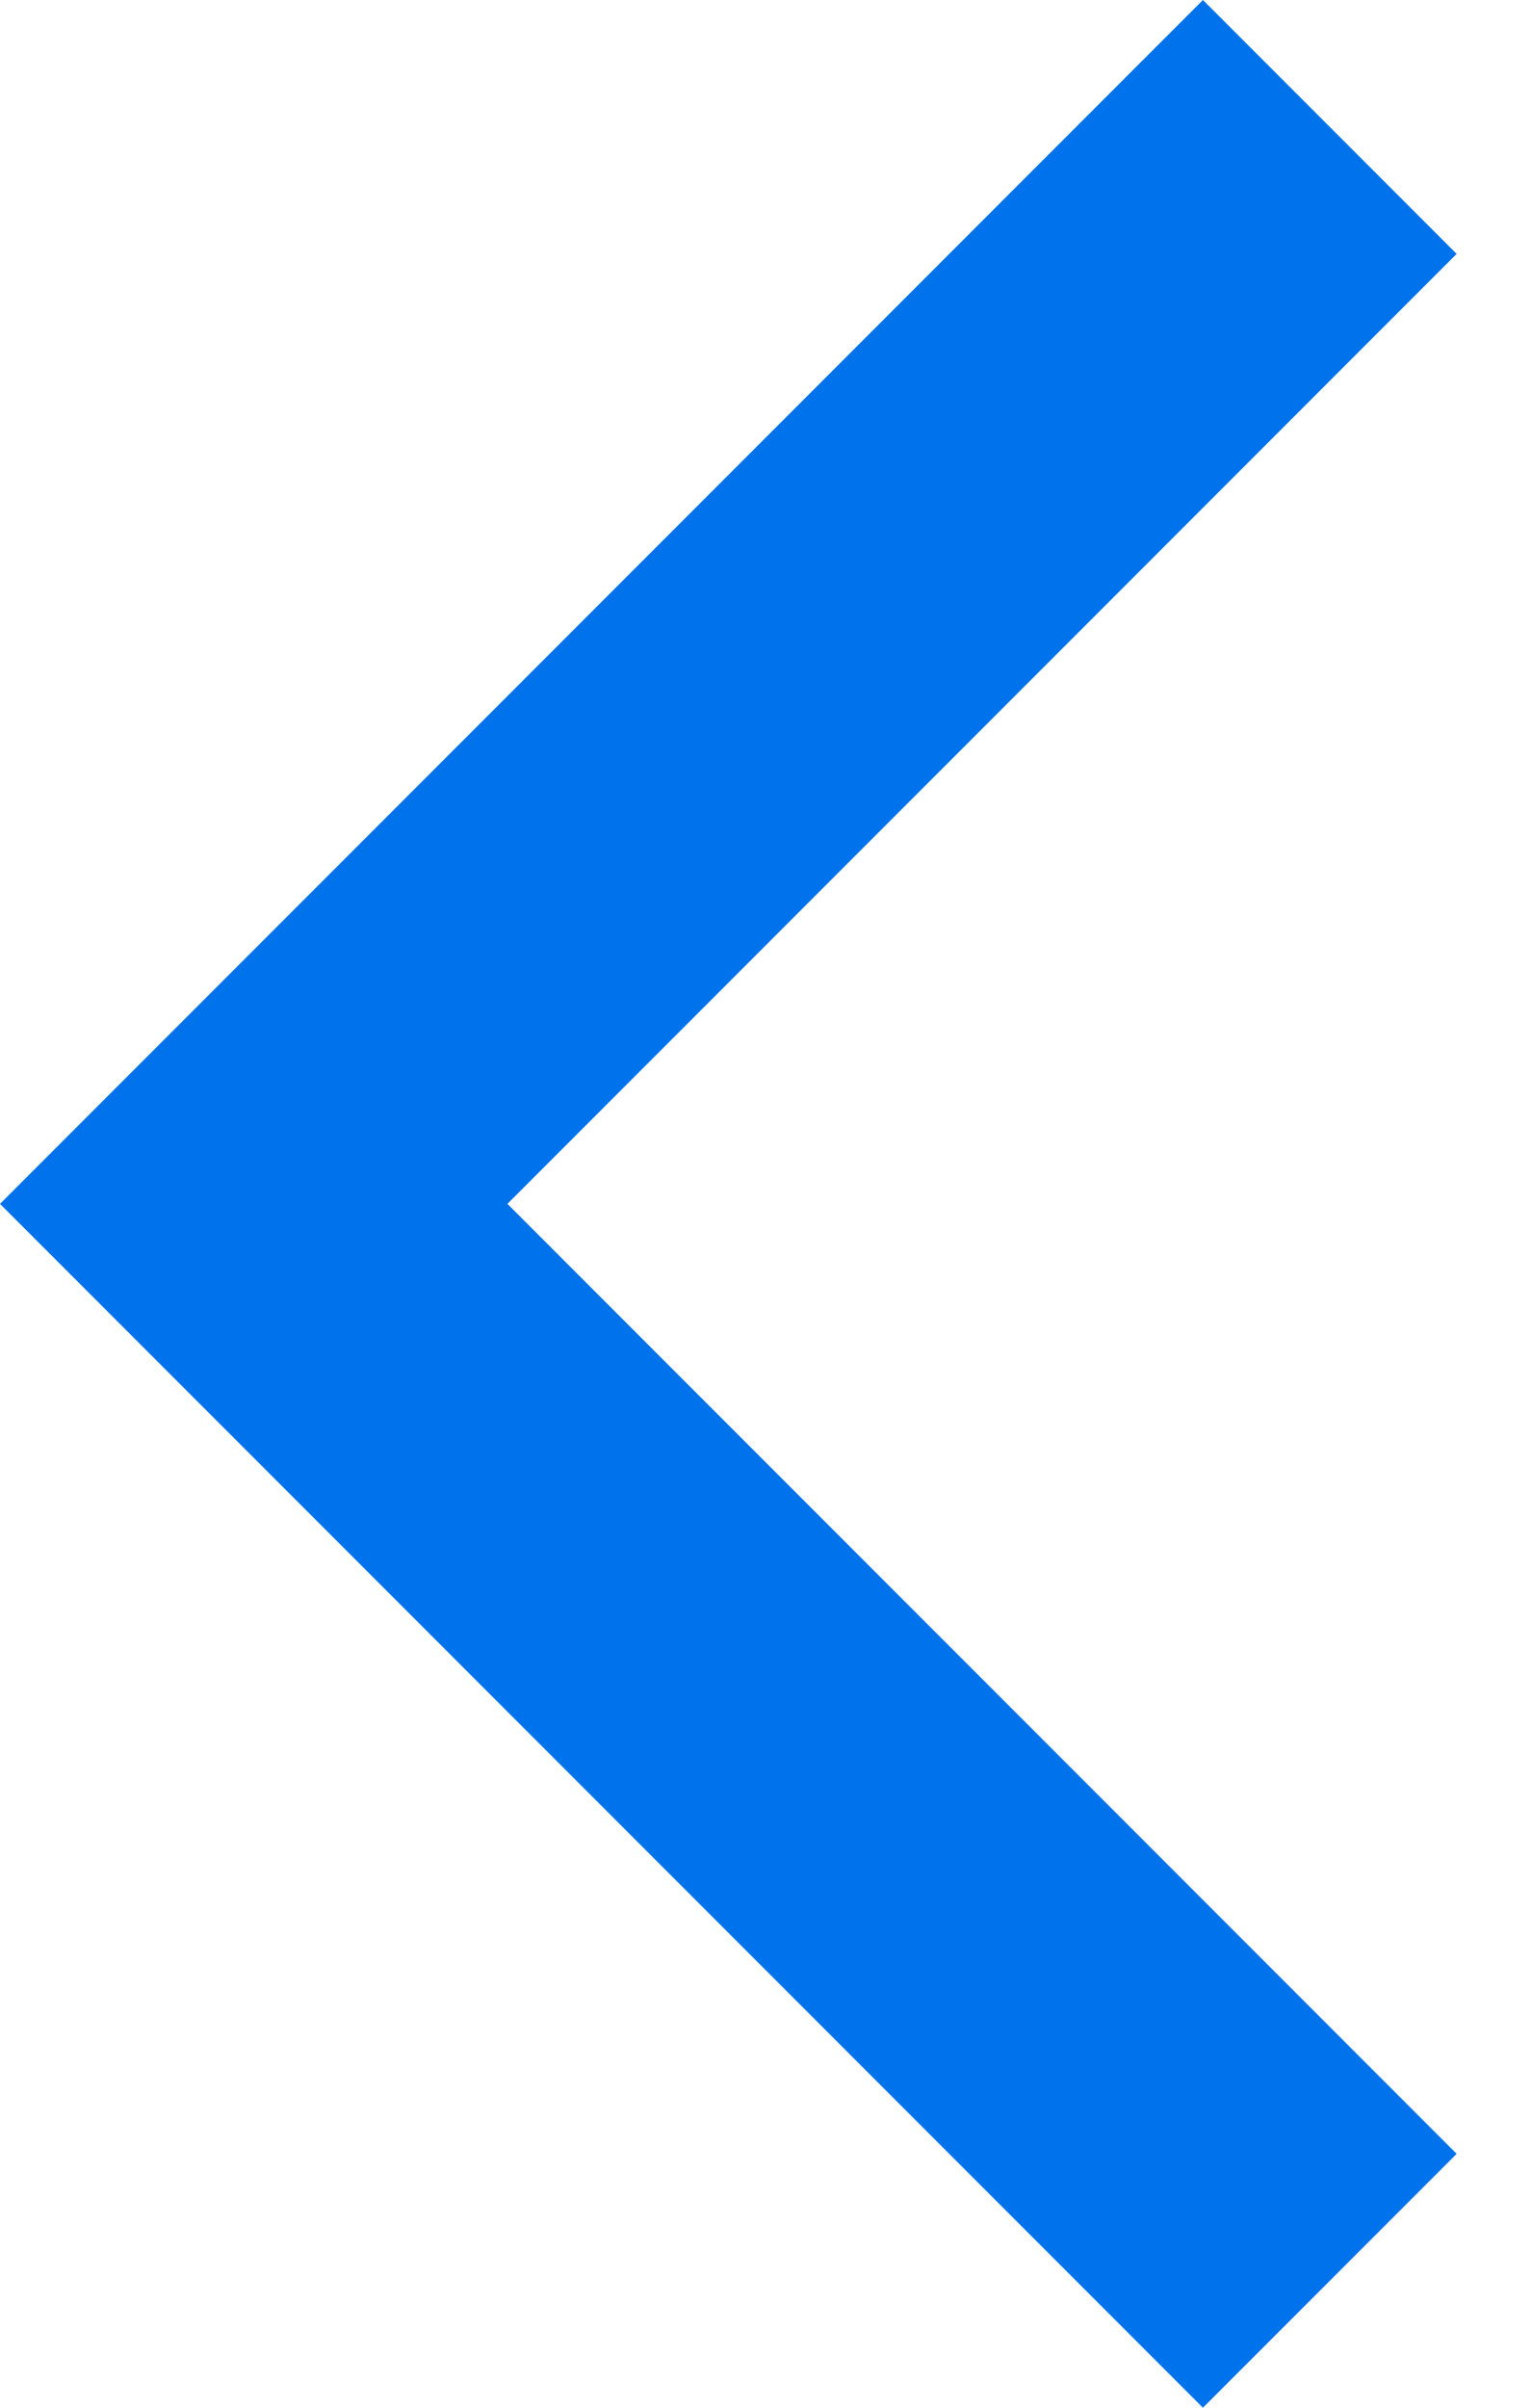 <svg width="7" height="11" xmlns="http://www.w3.org/2000/svg"><path fill="#0073EC" transform="rotate(-180 3.33 5.5)" fill-rule="evenodd" d="M-1.0658141e-13 1.16L4.34 5.5 -1.0658141e-13 9.84 1.16 11 6.66 5.5 1.16 0z"/></svg>